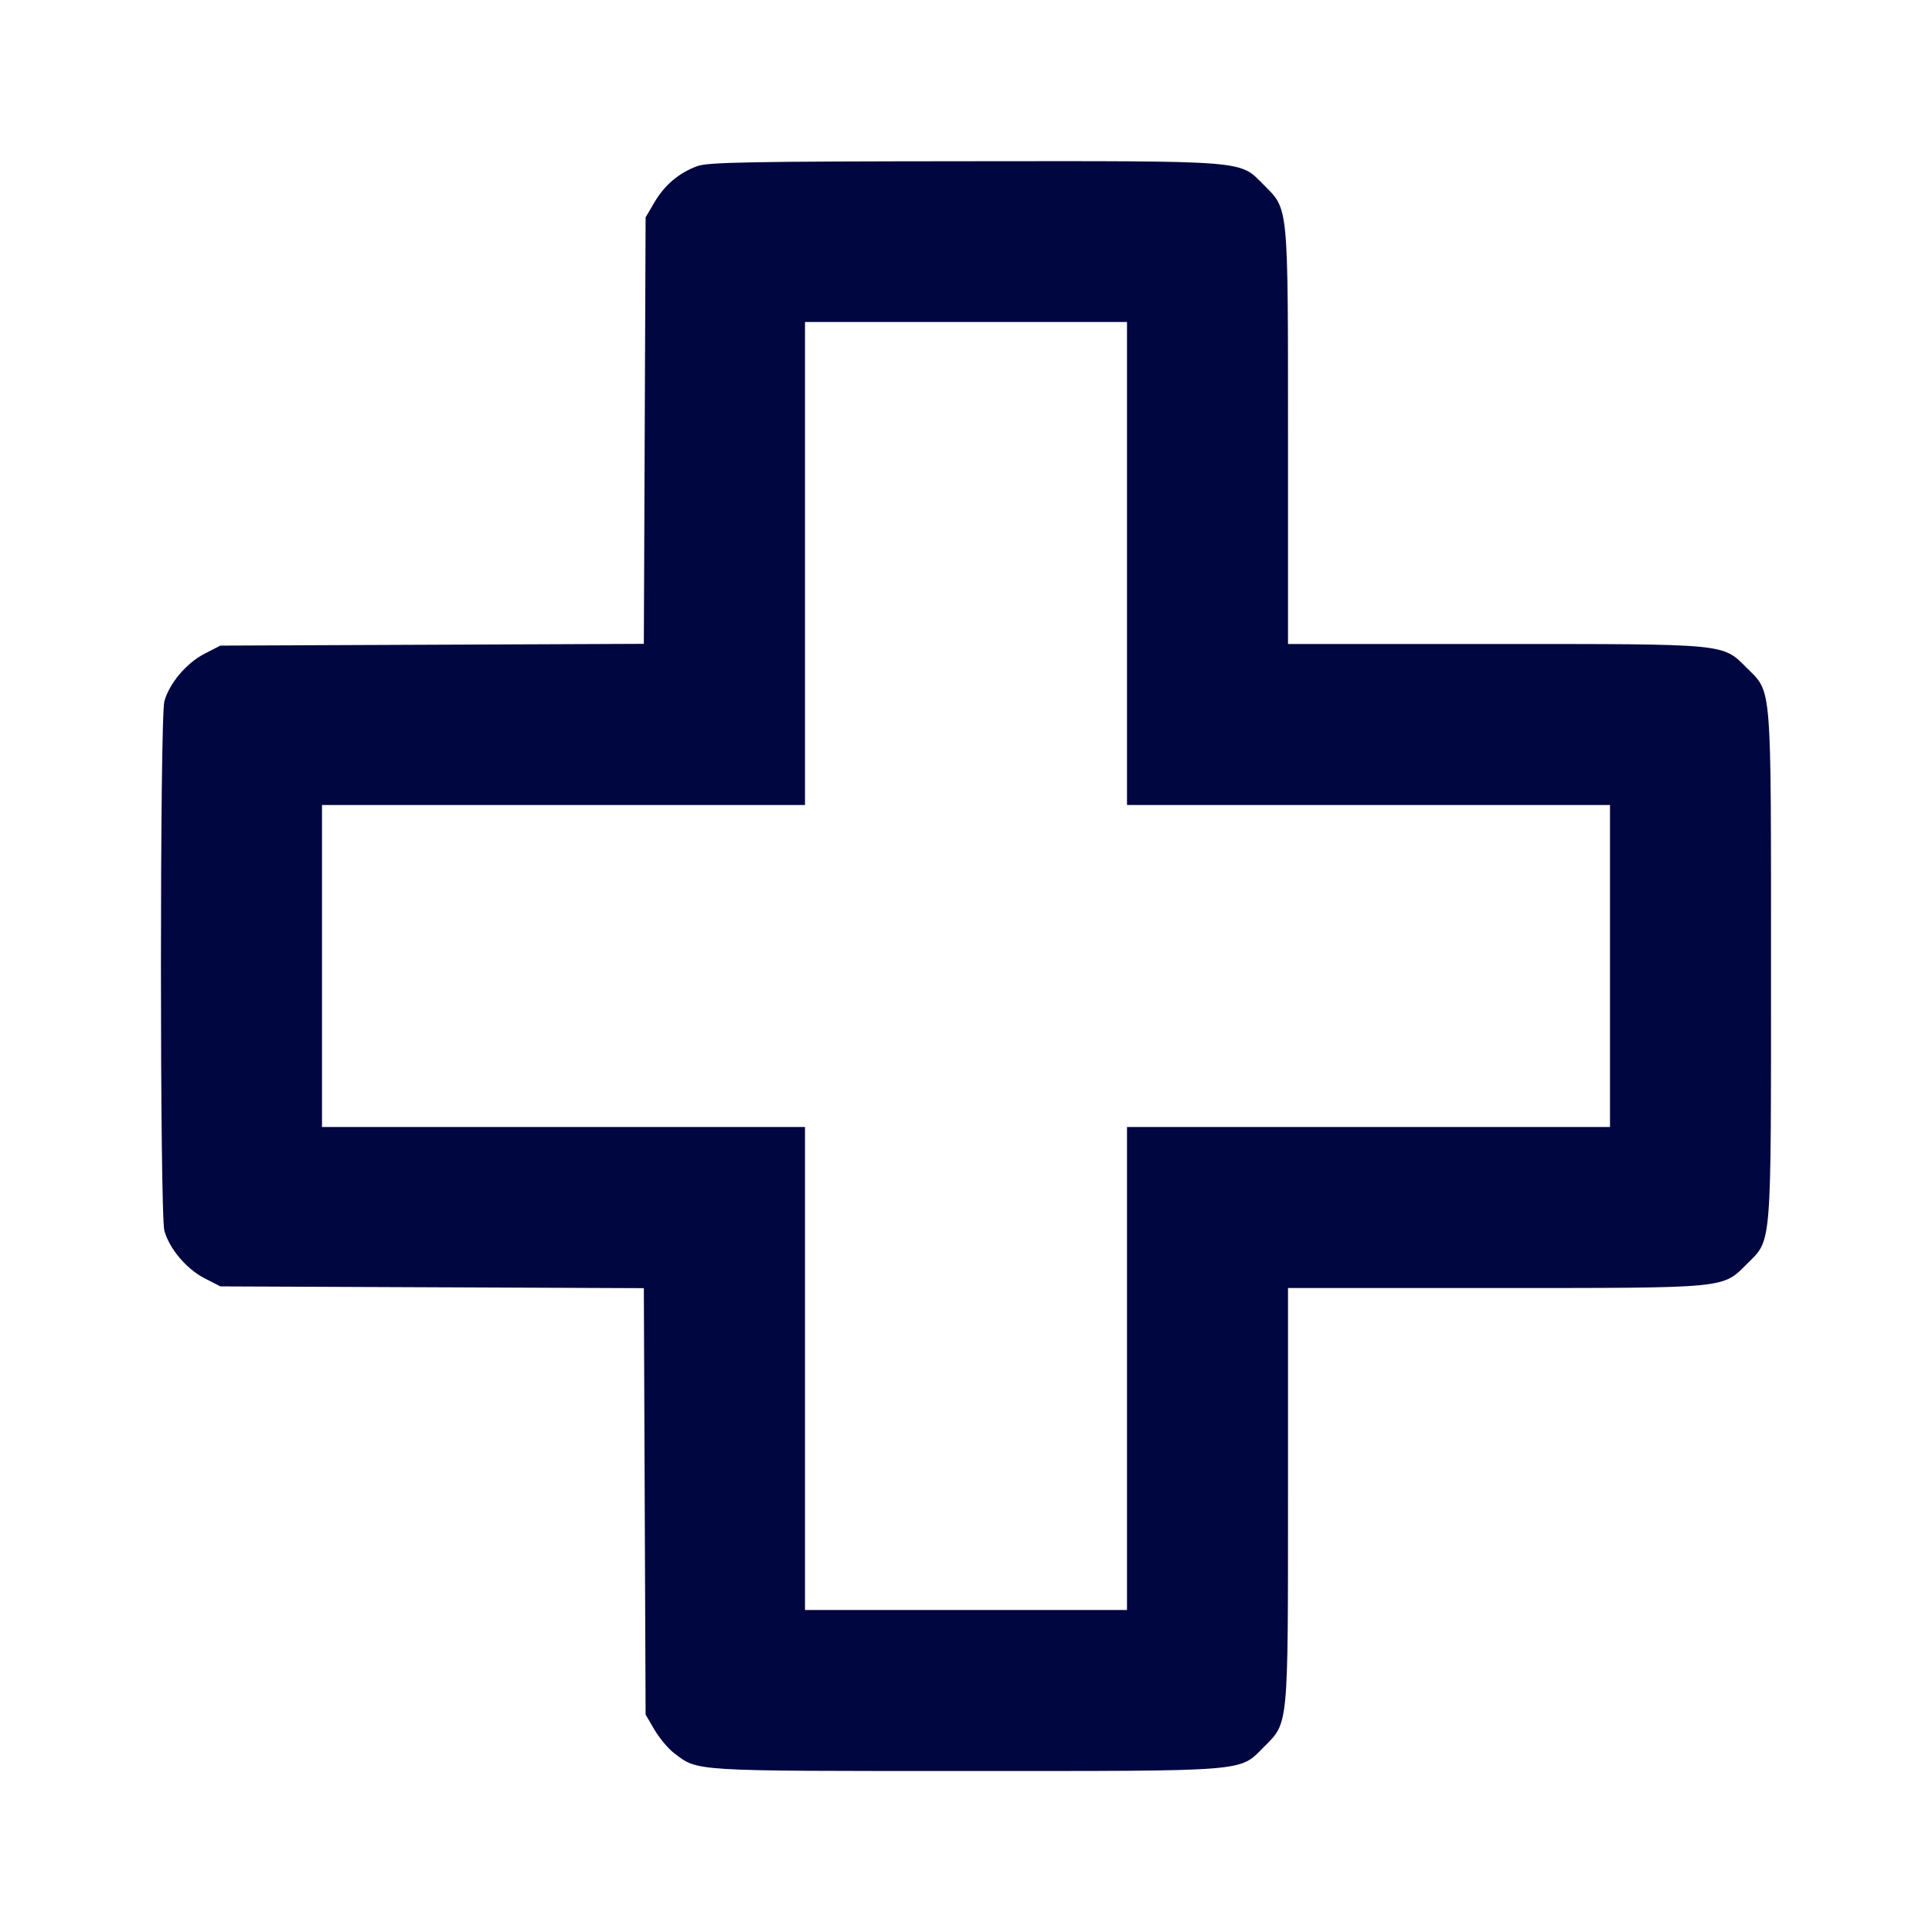 <svg xmlns="http://www.w3.org/2000/svg" width="24" height="24" fill="currentColor" class="mmi mmi-plus-bold" viewBox="0 0 24 24"><path d="M8.664 2.063 C 8.436 2.146,8.257 2.297,8.131 2.511 L 8.020 2.700 8.009 5.349 L 7.998 7.998 5.368 8.009 L 2.738 8.020 2.539 8.122 C 2.316 8.237,2.104 8.488,2.042 8.711 C 1.985 8.916,1.985 15.084,2.042 15.289 C 2.104 15.512,2.316 15.763,2.539 15.878 L 2.738 15.980 5.368 15.991 L 7.998 16.002 8.009 18.651 L 8.020 21.300 8.131 21.489 C 8.192 21.592,8.301 21.723,8.374 21.778 C 8.672 22.006,8.578 22.000,11.998 22.000 C 15.545 22.000,15.390 22.013,15.701 21.701 C 16.008 21.394,16.000 21.477,16.000 18.573 L 16.000 16.000 18.573 16.000 C 21.477 16.000,21.394 16.008,21.701 15.701 C 22.013 15.390,22.000 15.544,22.000 12.000 C 22.000 8.456,22.013 8.610,21.701 8.299 C 21.394 7.992,21.477 8.000,18.573 8.000 L 16.000 8.000 16.000 5.427 C 16.000 2.523,16.008 2.606,15.701 2.299 C 15.389 1.987,15.547 2.000,11.983 2.003 C 9.342 2.005,8.794 2.015,8.664 2.063 M14.000 7.000 L 14.000 10.000 17.000 10.000 L 20.000 10.000 20.000 12.000 L 20.000 14.000 17.000 14.000 L 14.000 14.000 14.000 17.000 L 14.000 20.000 12.000 20.000 L 10.000 20.000 10.000 17.000 L 10.000 14.000 7.000 14.000 L 4.000 14.000 4.000 12.000 L 4.000 10.000 7.000 10.000 L 10.000 10.000 10.000 7.000 L 10.000 4.000 12.000 4.000 L 14.000 4.000 14.000 7.000 " fill="#000640" stroke="none" fill-rule="evenodd"></path></svg>